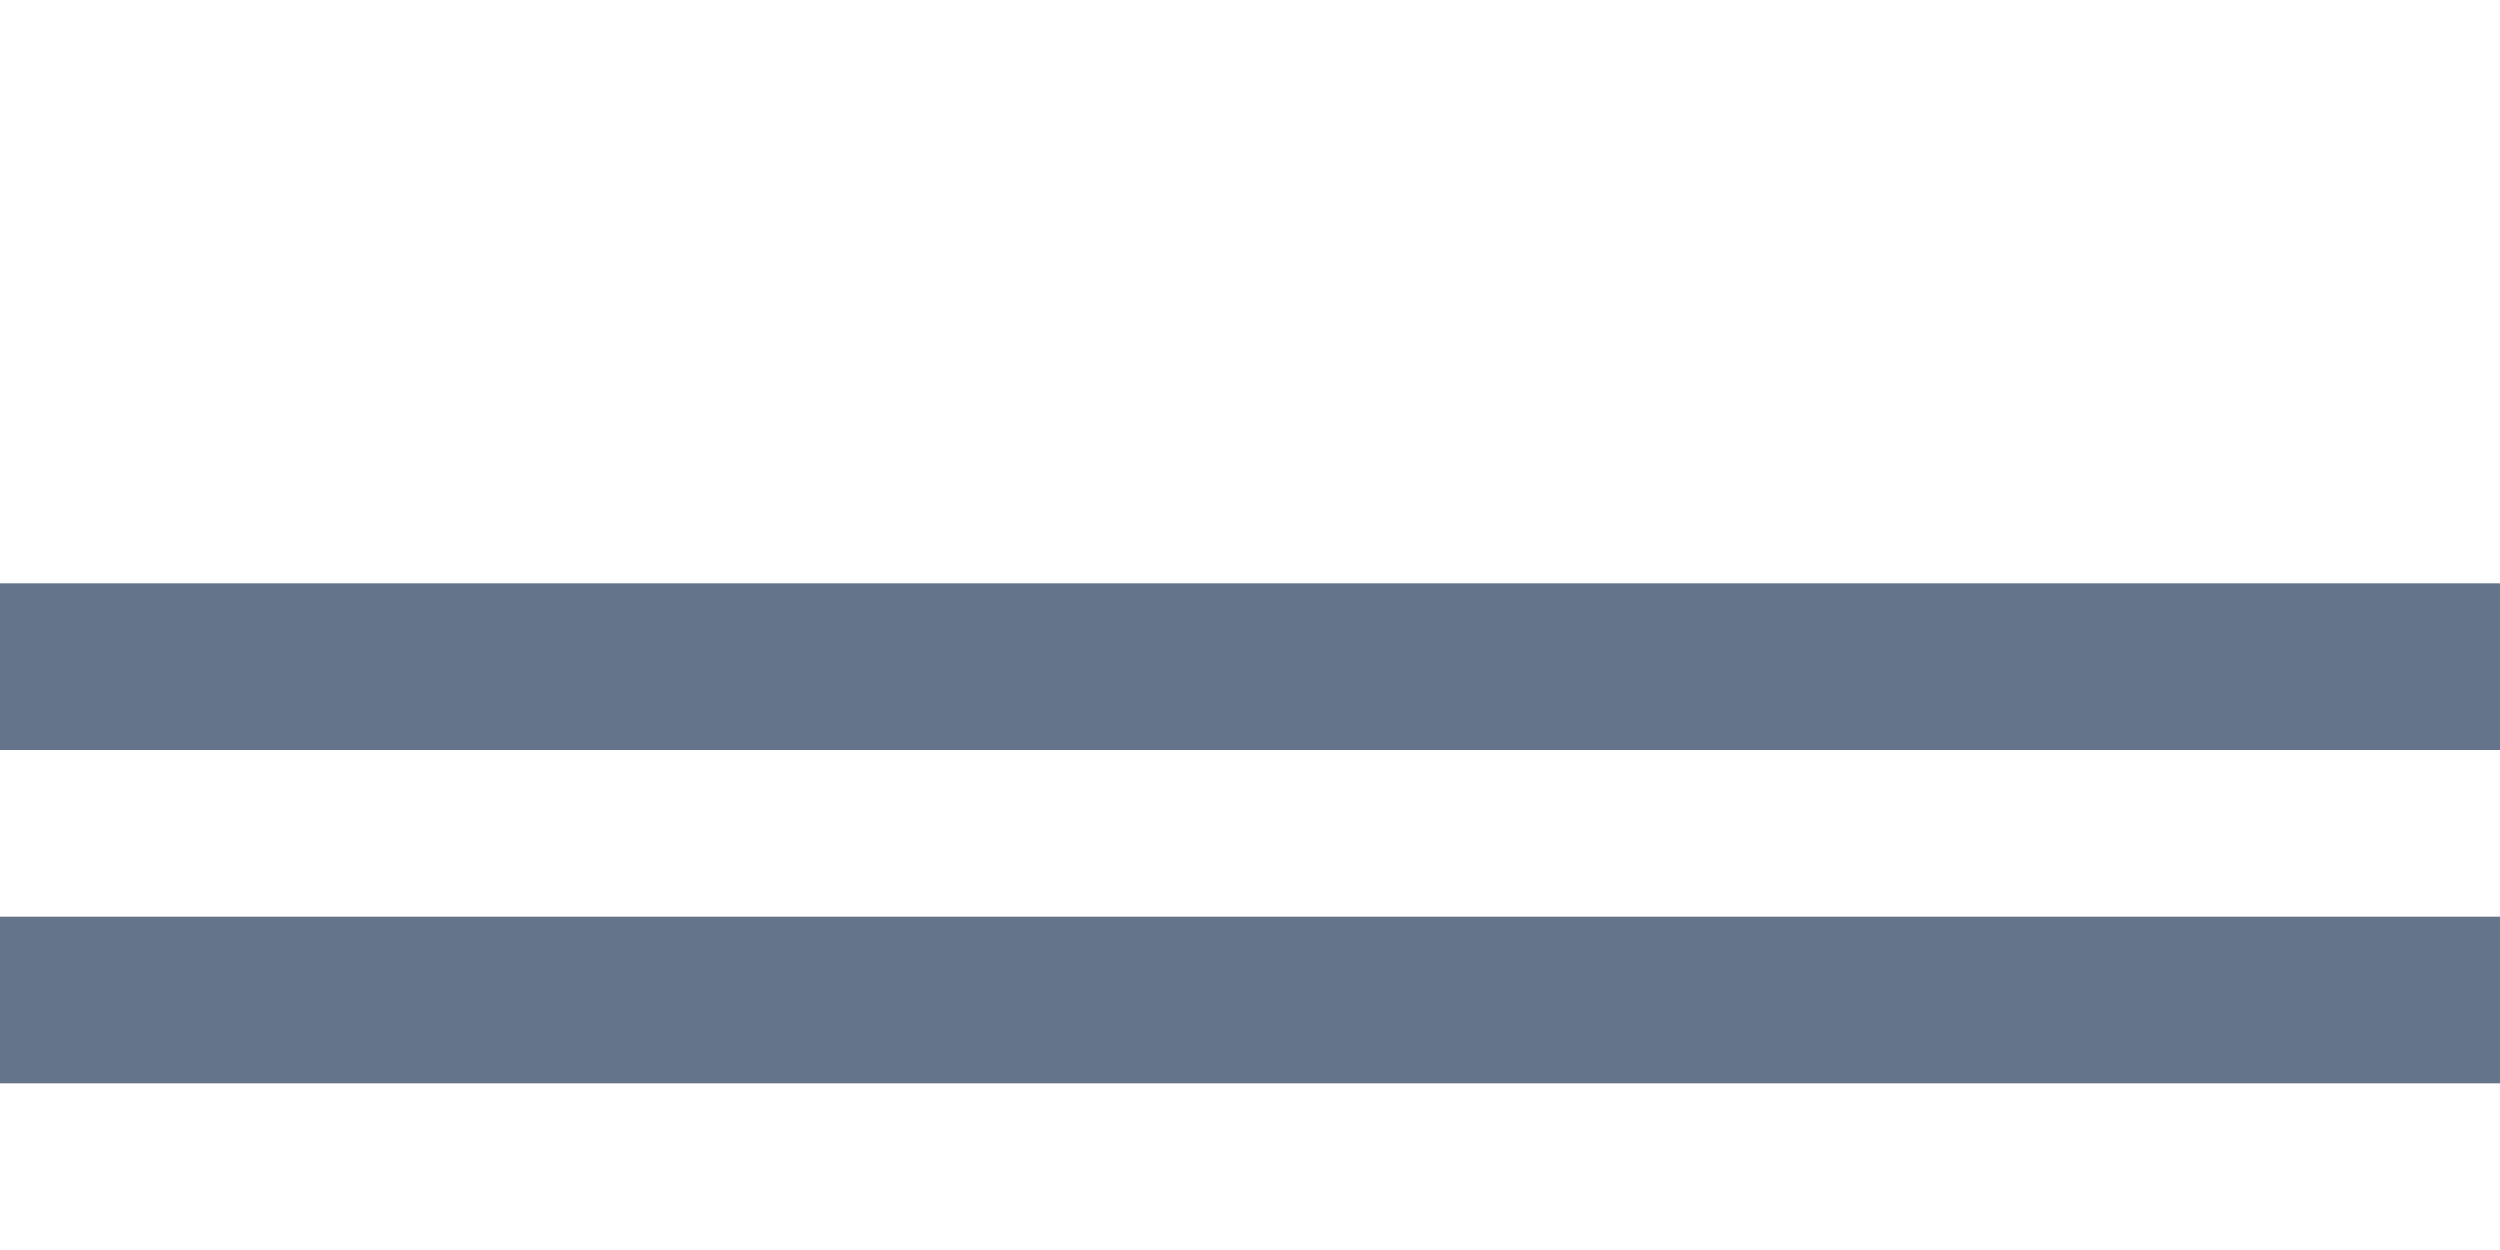 <svg xmlns="http://www.w3.org/2000/svg" width="30" height="15" viewBox="0 0 30 15" fill="none" stroke="#64748B" stroke-width="2" stroke-linecap="round" stroke-linejoin="round" class="feather feather-minus">
    <line x1="0" y1="8" x2="30" y2="8"></line>
    <line x1="0" y1="12" x2="30" y2="12"></line>
</svg>